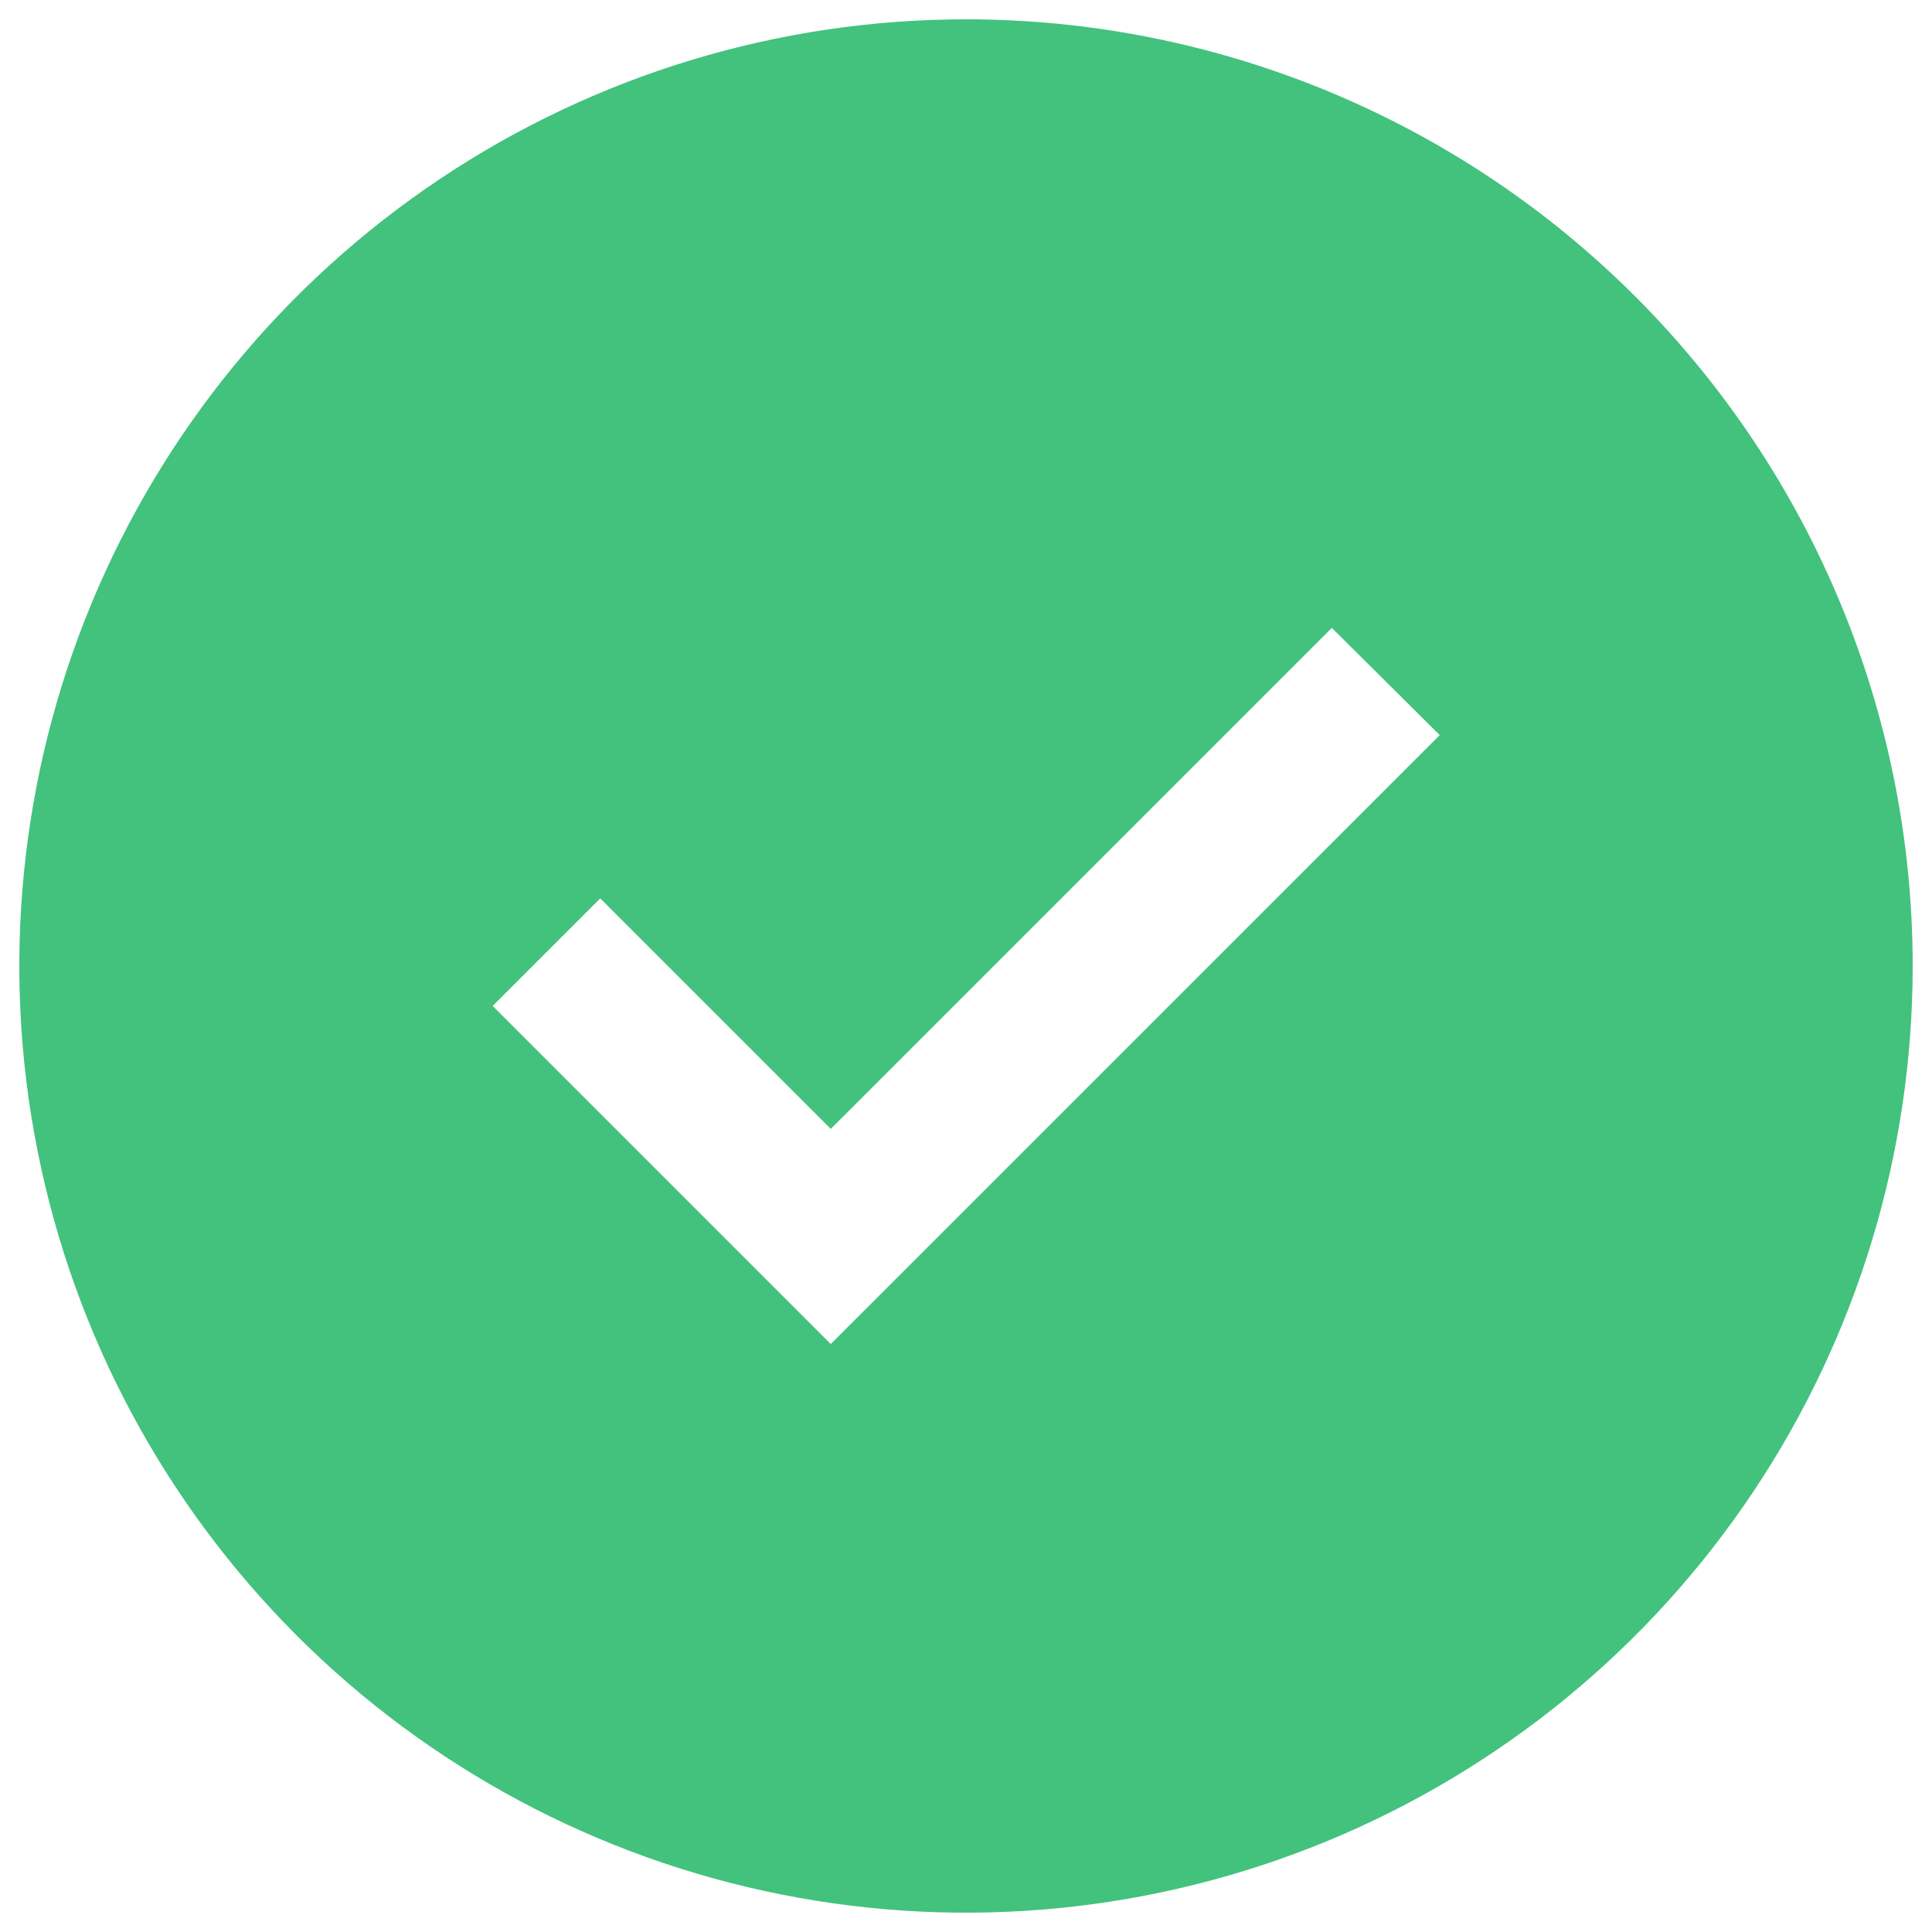 <svg width="50" height="50" viewBox="0 0 50 50" fill="none" xmlns="http://www.w3.org/2000/svg">
<path d="M25 0.5C20.154 0.5 15.418 1.937 11.389 4.629C7.36 7.321 4.219 11.148 2.365 15.624C0.511 20.101 0.025 25.027 0.971 29.78C1.916 34.532 4.25 38.898 7.676 42.324C11.102 45.751 15.468 48.084 20.22 49.029C24.973 49.975 29.899 49.489 34.376 47.635C38.852 45.781 42.679 42.641 45.371 38.611C48.063 34.583 49.5 29.846 49.5 25C49.5 18.502 46.919 12.271 42.324 7.676C37.73 3.081 31.498 0.5 25 0.5ZM21.5 34.784L12.75 26.034L15.534 23.25L21.5 29.216L34.468 16.25L37.26 19.025L21.5 34.784Z" fill="#42C27D"/>
</svg>

